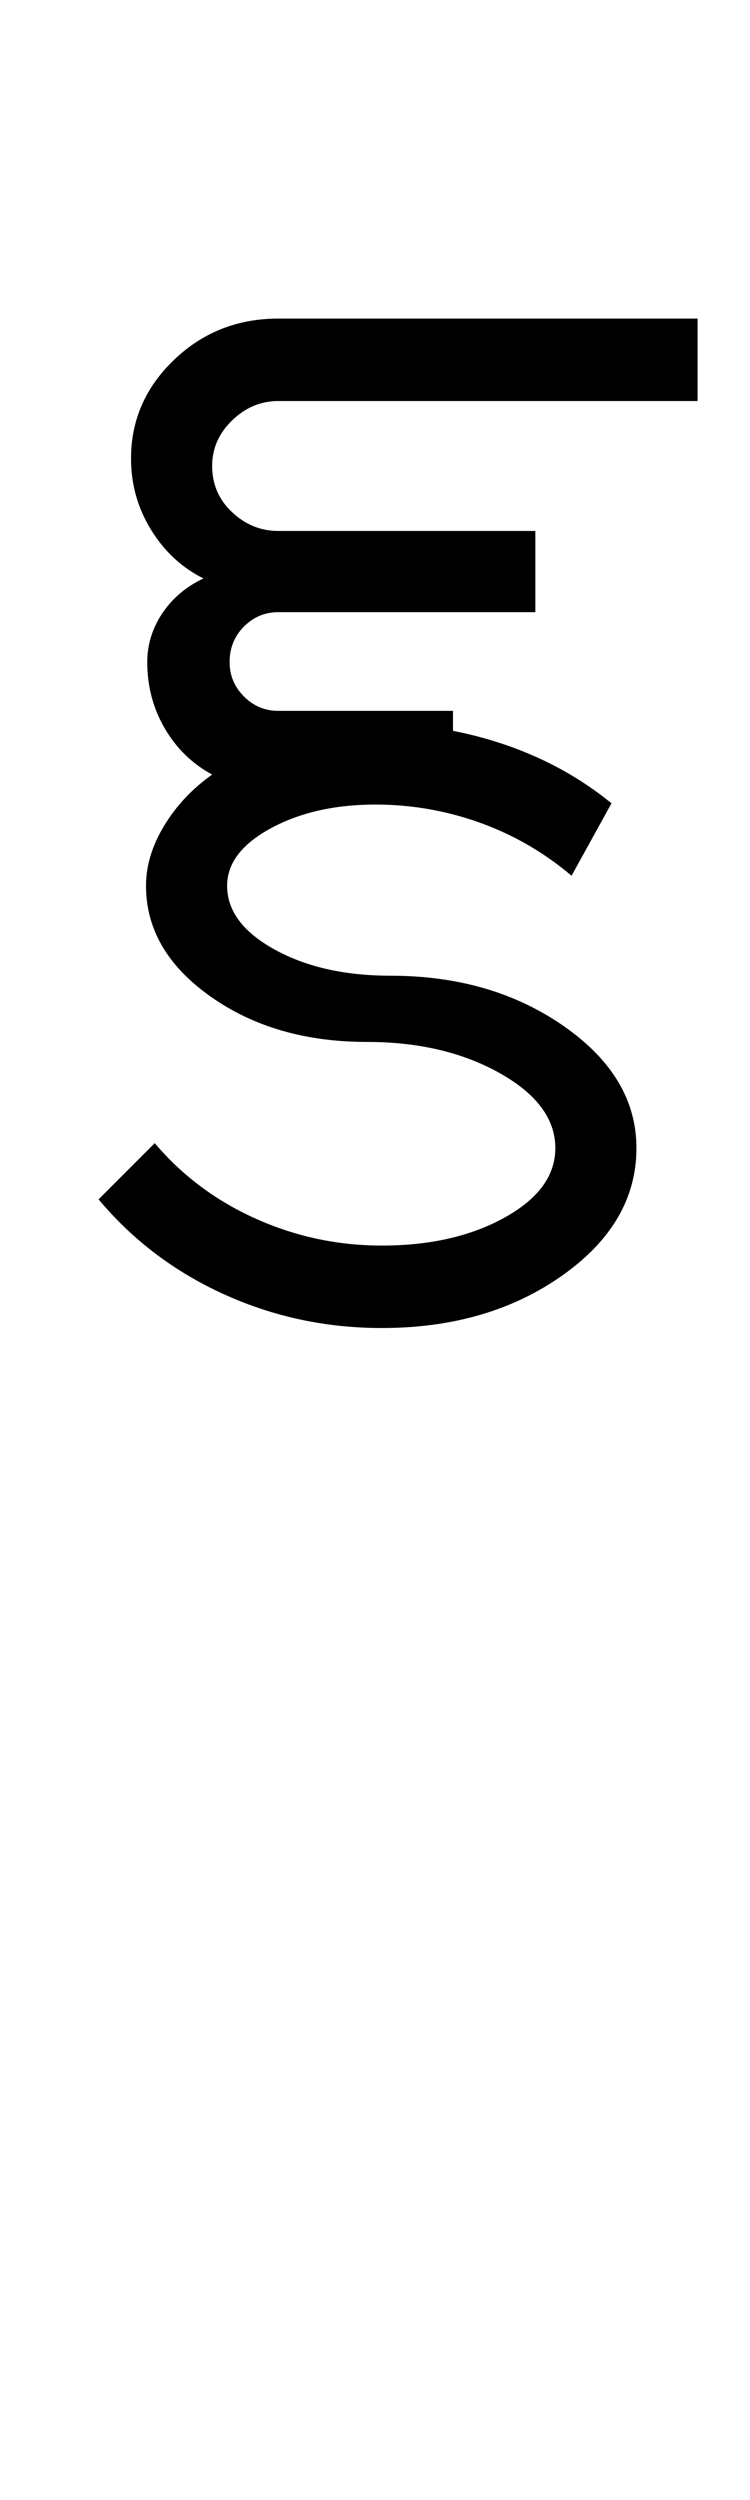 <?xml version="1.0" encoding="UTF-8"?>
<svg xmlns="http://www.w3.org/2000/svg" xmlns:xlink="http://www.w3.org/1999/xlink" width="150.25pt" height="500.25pt" viewBox="0 0 150.25 500.25" version="1.1">
<defs>
<g>
<symbol overflow="visible" id="glyph0-0">
<path style="stroke:none;" d="M 8.5 0 L 8.5 -170.5 L 76.5 -170.5 L 76.5 0 Z M 17 -8.5 L 68 -8.5 L 68 -162 L 17 -162 Z M 17 -8.5 "/>
</symbol>
<symbol overflow="visible" id="glyph0-1">
<path style="stroke:none;" d="M 29.5 -88.5 C 29.5 -83.5 32.664 -79.25 39 -75.75 C 45.332 -72.25 53.082 -70.5 62.25 -70.5 C 75.75 -70.5 87.332 -67.125 97 -60.375 C 106.664 -53.625 111.5 -45.5 111.5 -36 C 111.5 -26 106.539 -17.5 96.625 -10.5 C 86.707 -3.5 74.664 0 60.5 0 C 49.332 0 38.789 -2.25 28.875 -6.75 C 18.957 -11.25 10.582 -17.582 3.75 -25.75 L 15 -37 C 20.5 -30.5 27.25 -25.457 35.25 -21.875 C 43.25 -18.289 51.664 -16.5 60.5 -16.5 C 70.164 -16.5 78.375 -18.375 85.125 -22.125 C 91.875 -25.875 95.25 -30.5 95.25 -36 C 95.25 -41.832 91.539 -46.832 84.125 -51 C 76.707 -55.164 67.832 -57.25 57.5 -57.25 C 45.164 -57.25 34.707 -60.289 26.125 -66.375 C 17.539 -72.457 13.25 -79.832 13.25 -88.5 C 13.25 -92.5 14.457 -96.5 16.875 -100.5 C 19.289 -104.5 22.5 -107.914 26.5 -110.75 C 22.5 -112.914 19.332 -116 17 -120 C 14.664 -124 13.5 -128.414 13.5 -133.25 C 13.5 -136.75 14.5 -140 16.5 -143 C 18.5 -146 21.25 -148.332 24.75 -150 C 20.414 -152.164 16.914 -155.414 14.25 -159.75 C 11.582 -164.082 10.25 -168.832 10.25 -174 C 10.25 -181.664 13.125 -188.25 18.875 -193.75 C 24.625 -199.25 31.582 -202 39.75 -202 L 123.75 -202 L 123.75 -185.5 L 39.75 -185.5 C 36.25 -185.5 33.164 -184.207 30.5 -181.625 C 27.832 -179.039 26.5 -176 26.5 -172.5 C 26.5 -168.832 27.832 -165.75 30.5 -163.25 C 33.164 -160.75 36.25 -159.5 39.75 -159.5 L 91.25 -159.5 L 91.25 -143.25 L 39.75 -143.25 C 37.082 -143.25 34.789 -142.289 32.875 -140.375 C 30.957 -138.457 30 -136.082 30 -133.25 C 30 -130.582 30.957 -128.289 32.875 -126.375 C 34.789 -124.457 37.082 -123.5 39.75 -123.5 L 74.75 -123.5 L 74.75 -119.5 C 80.75 -118.332 86.414 -116.539 91.75 -114.125 C 97.082 -111.707 102 -108.664 106.5 -105 L 98.5 -90.5 C 93 -95.164 86.875 -98.707 80.125 -101.125 C 73.375 -103.539 66.414 -104.75 59.25 -104.75 C 51.082 -104.75 44.082 -103.164 38.25 -100 C 32.414 -96.832 29.5 -93 29.5 -88.5 Z M 29.5 -88.5 "/>
</symbol>
</g>
</defs>
<g id="surface1">
<rect x="0" y="0" width="150.25" height="500.25" style="fill:rgb(100%,100%,100%);fill-opacity:1;stroke:none;"/>
<g style="fill:rgb(0%,0%,0%);fill-opacity:1;">
  <use xlink:href="#glyph0-1" x="16" y="265.75"/>
</g>
</g>
</svg>
